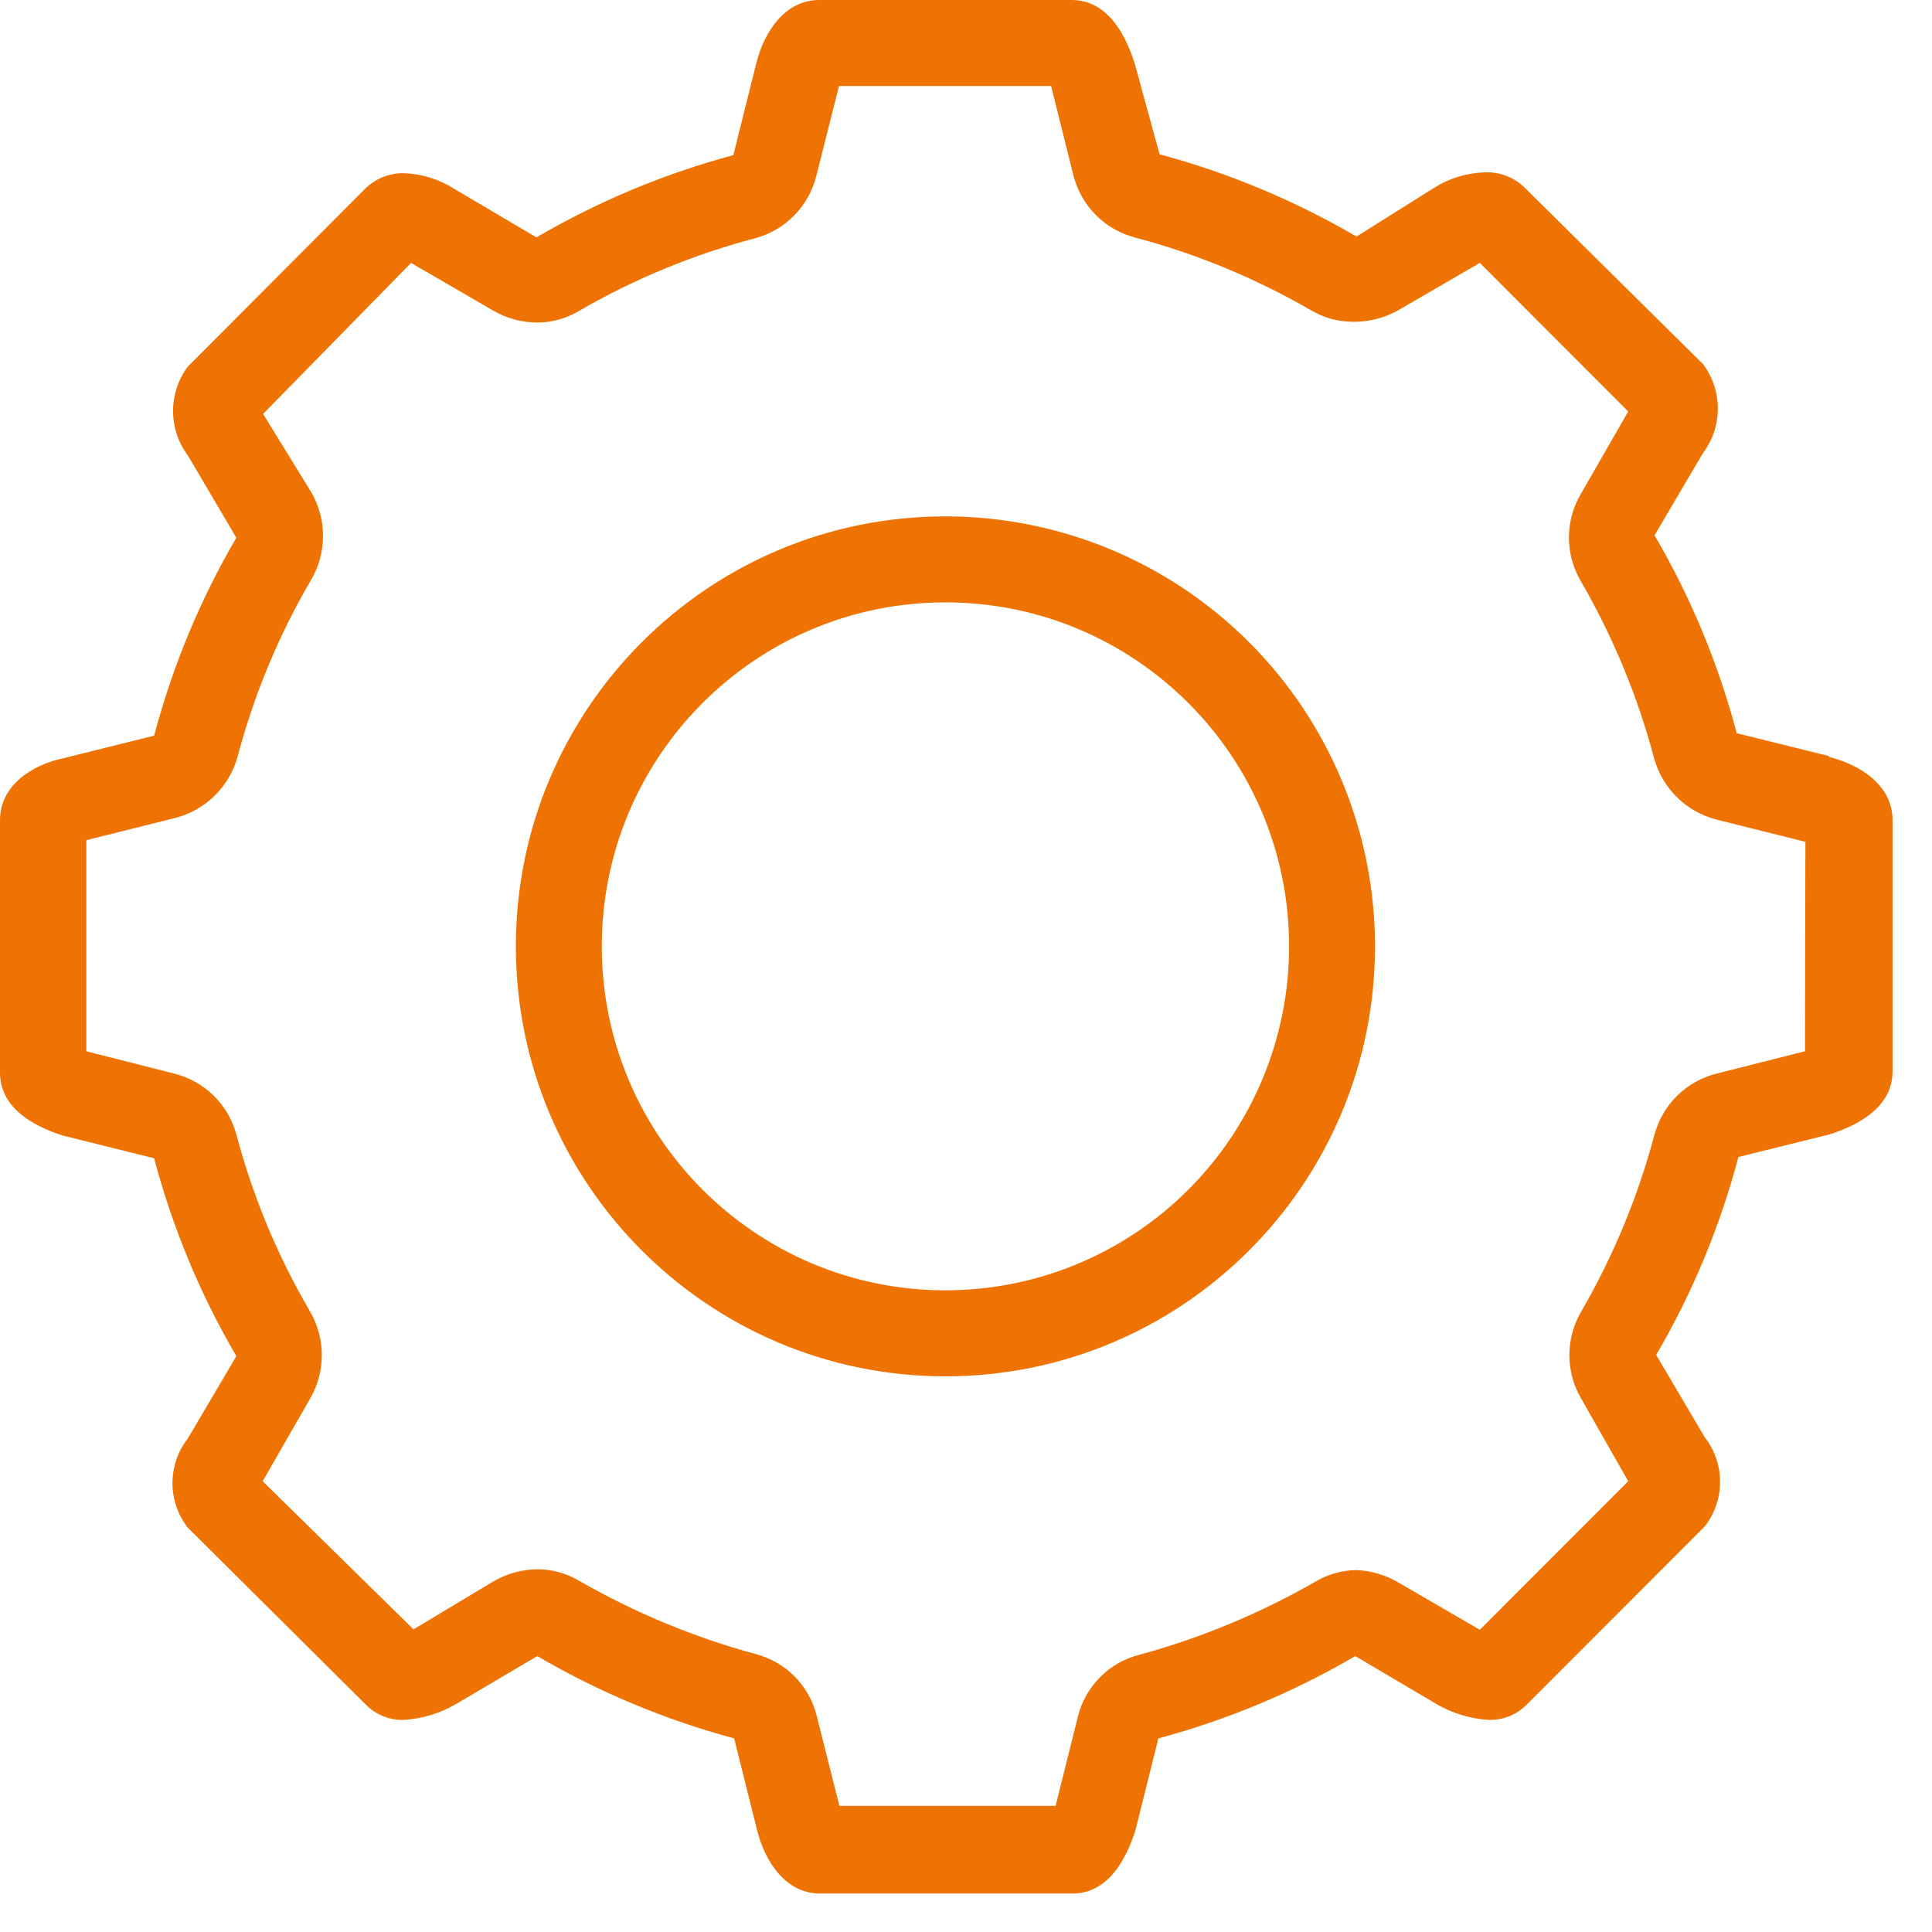 <?xml version="1.0" encoding="UTF-8"?>
<svg width="47px" height="47px" viewBox="0 0 47 47" version="1.1" xmlns="http://www.w3.org/2000/svg" xmlns:xlink="http://www.w3.org/1999/xlink">
    <!-- Generator: Sketch 50.2 (55047) - http://www.bohemiancoding.com/sketch -->
    <title>luis_benefits_technical-support orange</title>
    <desc>Created with Sketch.</desc>
    <defs></defs>
    <g id="Desktop" stroke="none" stroke-width="1" fill="none" fill-rule="evenodd">
        <g id="luis_benefits_technical-support-orange" fill="#EE7302" fill-rule="nonzero">
            <path d="M23,31.39 C18.383,31.39 14.64,27.643 14.64,23.022 C14.64,18.4 18.383,14.654 23,14.654 C27.617,14.654 31.36,18.4 31.36,23.022 C31.36,25.241 30.479,27.37 28.911,28.939 C27.344,30.508 25.217,31.39 23,31.39 Z M23,12.562 C17.229,12.562 12.55,17.245 12.55,23.022 C12.55,28.799 17.229,33.482 23,33.482 C28.771,33.482 33.45,28.799 33.45,23.022 C33.45,20.248 32.349,17.587 30.389,15.626 C28.43,13.664 25.772,12.562 23,12.562 Z M43.91,25.574 L41.77,26.115 C41.032,26.295 40.45,26.863 40.25,27.596 C39.85,29.104 39.251,30.551 38.47,31.9 C38.081,32.558 38.081,33.375 38.47,34.032 L39.61,36.034 L36,39.648 L34,38.487 C33.695,38.311 33.352,38.211 33,38.196 C32.648,38.2 32.303,38.297 32,38.477 C30.652,39.251 29.21,39.85 27.71,40.258 C26.972,40.448 26.399,41.029 26.22,41.77 L25.68,43.932 L20.42,43.932 L19.87,41.75 C19.691,41.009 19.118,40.428 18.38,40.238 C16.88,39.83 15.438,39.231 14.09,38.457 C13.787,38.277 13.442,38.18 13.09,38.176 C12.711,38.177 12.338,38.277 12.01,38.467 L10.06,39.638 L6.39,36.034 L7.54,34.032 C7.925,33.374 7.925,32.559 7.54,31.9 C6.751,30.553 6.149,29.105 5.75,27.596 C5.55,26.863 4.968,26.295 4.23,26.115 L2.1,25.574 L2.1,20.439 L4.26,19.899 C4.997,19.711 5.577,19.142 5.78,18.408 C6.179,16.898 6.781,15.45 7.57,14.103 C7.955,13.445 7.955,12.63 7.57,11.971 L6.4,10.07 L10,6.396 L12,7.557 C12.328,7.747 12.701,7.847 13.08,7.847 C13.432,7.844 13.777,7.747 14.08,7.567 C15.425,6.788 16.867,6.192 18.37,5.796 C19.107,5.598 19.678,5.015 19.86,4.274 L20.41,2.092 L25.57,2.092 L26.11,4.254 C26.292,4.995 26.863,5.578 27.6,5.775 C29.103,6.172 30.545,6.768 31.89,7.547 C32.193,7.727 32.538,7.824 32.89,7.827 C33.277,7.837 33.66,7.744 34,7.557 L36,6.396 L39.61,10.01 L38.46,12.011 C38.071,12.669 38.071,13.486 38.46,14.143 C39.241,15.493 39.84,16.94 40.24,18.448 C40.443,19.182 41.023,19.751 41.76,19.939 L43.92,20.479 L43.91,25.574 Z M44.47,18.387 L42.25,17.837 C41.804,16.149 41.132,14.529 40.25,13.022 L41.43,11.02 C41.91,10.38 41.91,9.499 41.43,8.858 L37.1,4.574 C36.836,4.311 36.472,4.173 36.1,4.194 C35.667,4.21 35.245,4.341 34.88,4.574 L33,5.755 C31.499,4.878 29.888,4.205 28.21,3.754 L27.6,1.531 C27.36,0.781 26.91,0 26.07,0 L19.93,0 C19.09,0 18.59,0.781 18.4,1.531 L17.84,3.774 C16.162,4.225 14.551,4.898 13.05,5.775 L11.05,4.594 C10.685,4.361 10.263,4.23 9.83,4.214 C9.475,4.207 9.132,4.344 8.88,4.594 L4.57,8.918 C4.09,9.559 4.09,10.44 4.57,11.081 L5.75,13.082 C4.868,14.589 4.196,16.209 3.75,17.897 L1.53,18.448 C0.78,18.608 0,19.108 0,19.949 L0,26.095 C0,26.936 0.78,27.386 1.53,27.626 L3.75,28.177 C4.196,29.865 4.868,31.485 5.75,32.991 L4.57,34.993 C4.071,35.631 4.071,36.527 4.57,37.165 L8.9,41.469 C9.143,41.715 9.475,41.849 9.82,41.84 C10.26,41.814 10.687,41.687 11.07,41.469 L13.07,40.288 C14.571,41.165 16.182,41.839 17.86,42.29 L18.42,44.532 C18.61,45.283 19.11,46.064 19.95,46.064 L26.09,46.064 C26.93,46.064 27.38,45.283 27.62,44.532 L28.18,42.29 C29.858,41.839 31.469,41.165 32.97,40.288 L34.97,41.469 C35.353,41.687 35.78,41.814 36.22,41.84 C36.565,41.849 36.897,41.715 37.14,41.469 L41.47,37.135 C41.969,36.497 41.969,35.601 41.47,34.963 L40.29,32.961 C41.172,31.455 41.844,29.835 42.29,28.147 L44.51,27.596 C45.26,27.356 46.04,26.906 46.04,26.065 L46.04,19.949 C46.04,19.108 45.26,18.608 44.51,18.418 L44.47,18.387 Z" id="Shape"></path>
        </g>
    </g>
</svg>